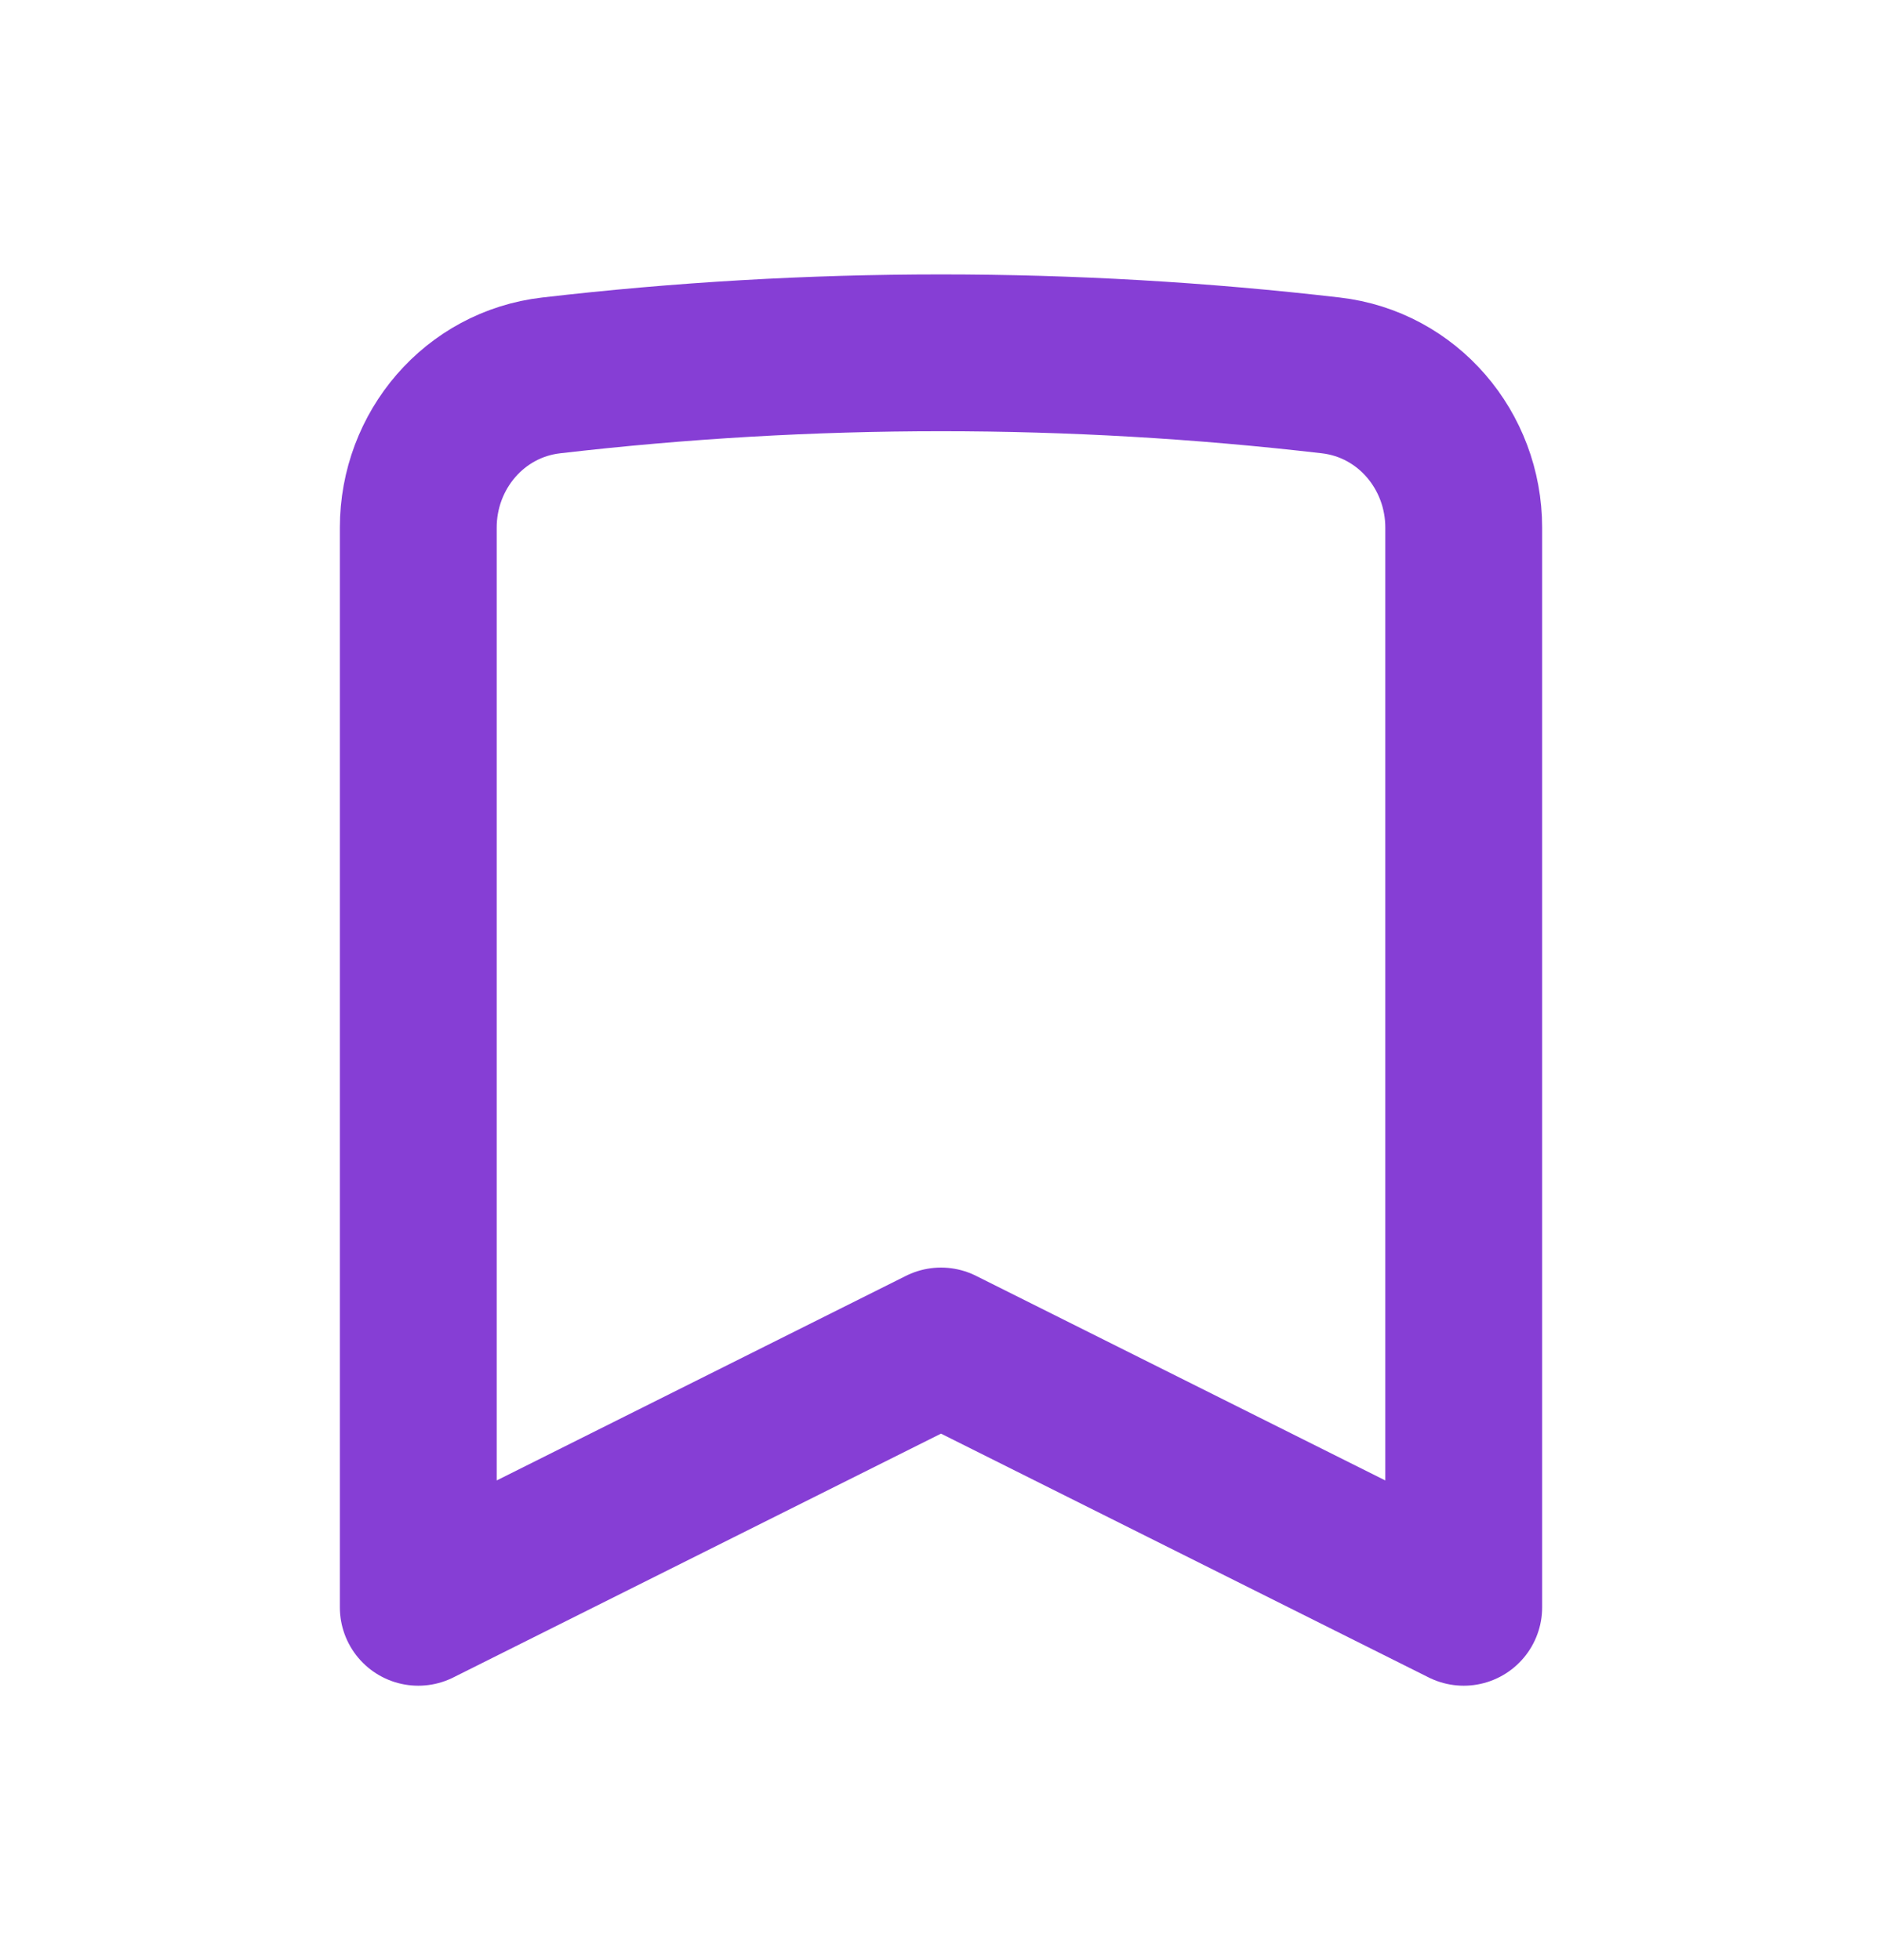 <svg width="24" height="25" viewBox="0 0 24 25" fill="none" xmlns="http://www.w3.org/2000/svg">
<path d="M16.971 4.788C17.949 4.901 18.666 5.745 18.666 6.73V20.5L12 17.167L5.334 20.5V6.73C5.334 5.745 6.05 4.901 7.029 4.788C10.332 4.404 13.668 4.404 16.971 4.788Z" stroke="#863ED5" stroke-width="2" stroke-linecap="round" stroke-linejoin="round"/>
</svg>
